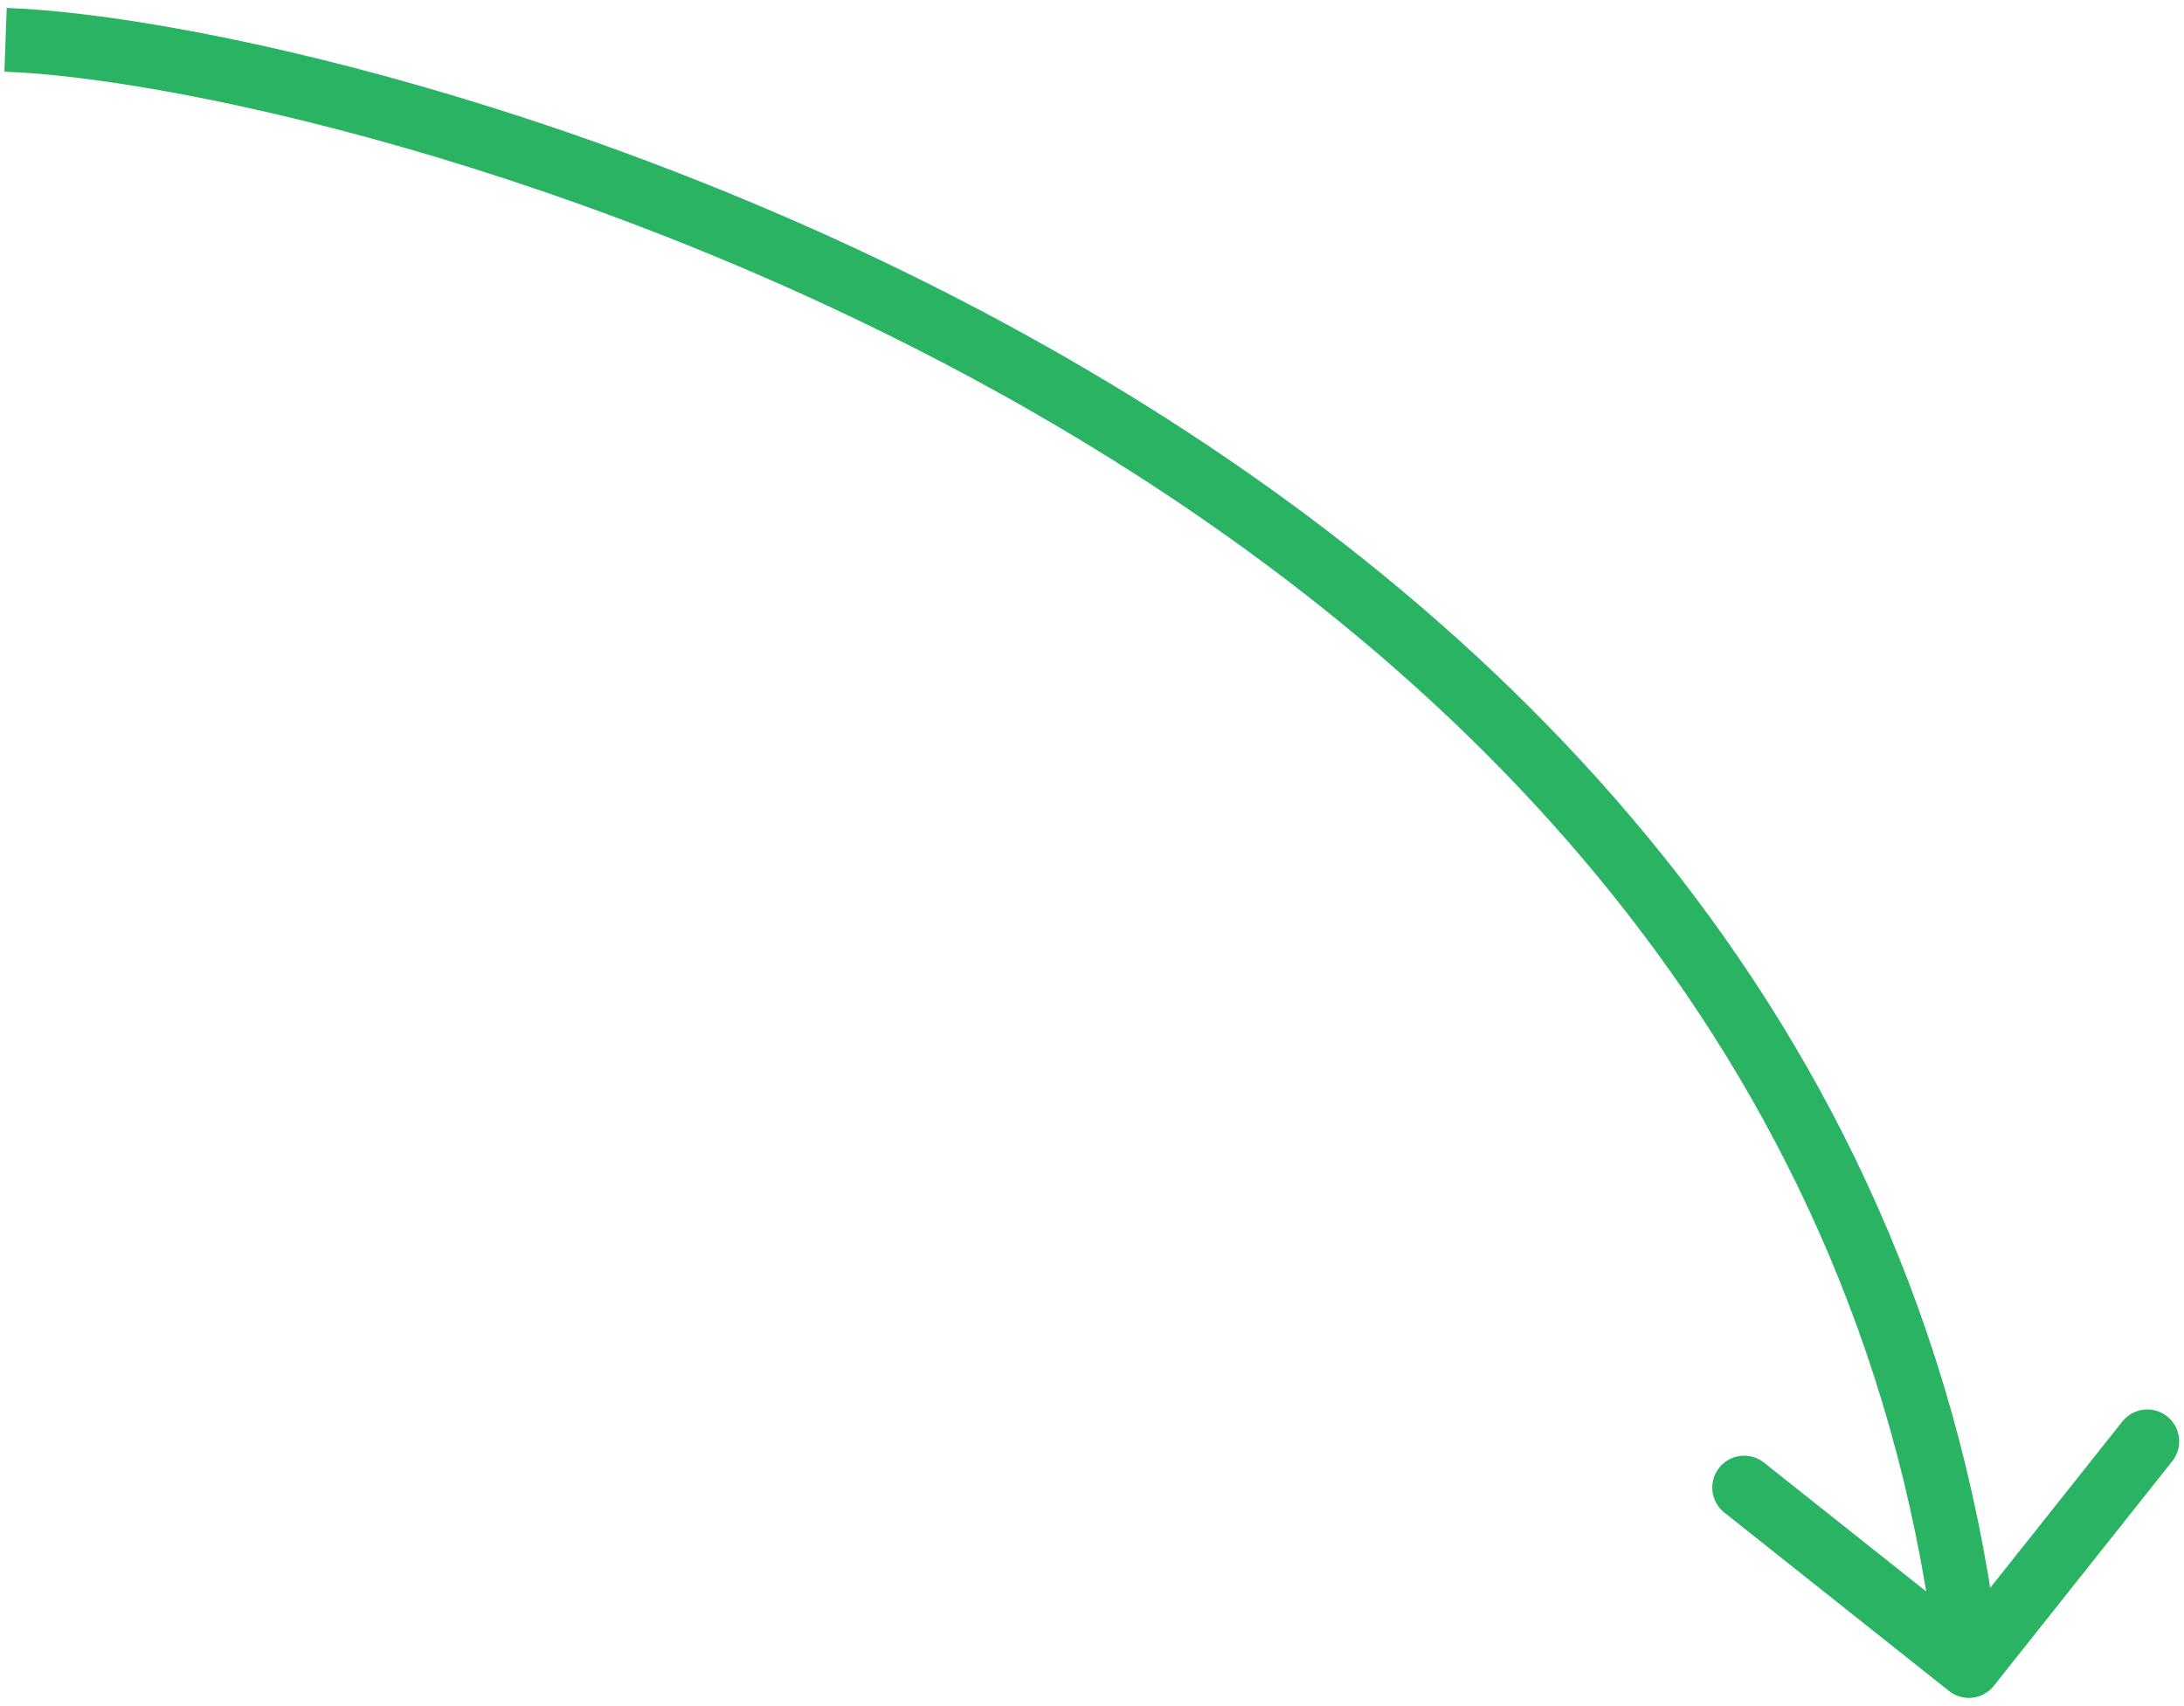<svg width="137" height="107" viewBox="0 0 137 107" fill="none" xmlns="http://www.w3.org/2000/svg">
<path d="M122.26 106.083C123.125 106.77 124.383 106.626 125.07 105.761L136.265 91.666C136.952 90.801 136.808 89.543 135.943 88.856C135.078 88.168 133.82 88.313 133.133 89.178L123.182 101.707L110.653 91.756C109.788 91.069 108.53 91.213 107.843 92.078C107.156 92.943 107.3 94.201 108.165 94.888L122.26 106.083ZM0.35 2.497L0.277 4.496C11.34 4.896 39.599 11.033 66.163 26.646C92.683 42.235 117.197 67.069 121.517 104.745L123.504 104.517L125.491 104.289C120.976 64.914 95.33 39.151 68.19 23.198C41.093 7.271 12.192 0.924 0.422 0.498L0.35 2.497Z" fill="#29B363"/>
</svg>
